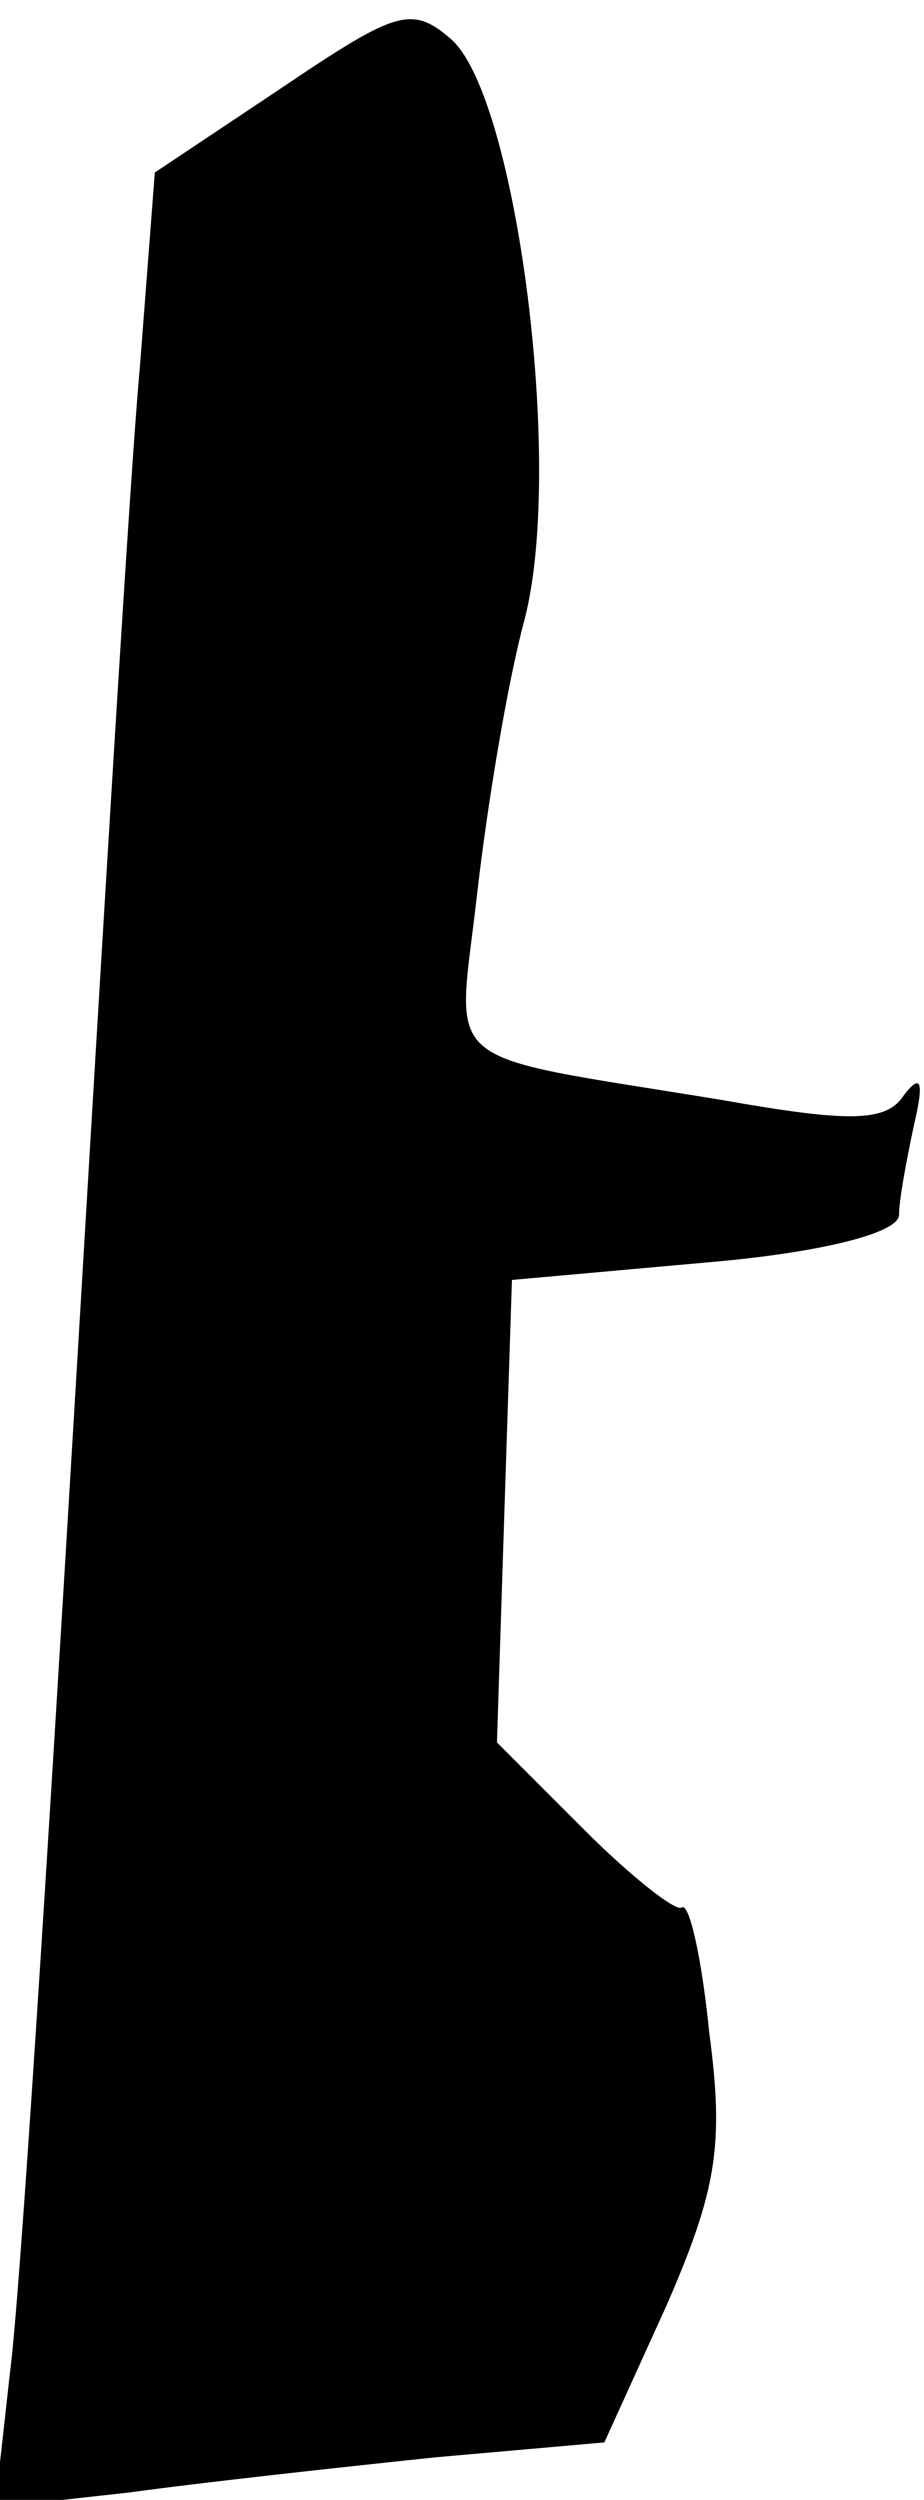 <?xml version="1.0" standalone="no"?>
<!DOCTYPE svg PUBLIC "-//W3C//DTD SVG 20010904//EN"
 "http://www.w3.org/TR/2001/REC-SVG-20010904/DTD/svg10.dtd">
<svg version="1.0" xmlns="http://www.w3.org/2000/svg"
 width="37pt" height="100pt" viewBox="0 0 37 100"
 preserveAspectRatio="xMidYMid meet">
<g transform="translate(0,100) scale(0.1,-0.1)"
fill="#000000" stroke="none">
<path fill="#000000" stroke="none" d="M113 965 l-51 -34 -6 -78 c-4 -43 -15
-229 -26 -413 -11 -184 -22 -359 -26 -389 l-6 -54 54 6 c29 4 84 10 122 14
l68 6 25 55 c20 46 23 64 17 109 -3 30 -8 52 -11 50 -2 -2 -20 12 -39 31 l-35
35 3 93 3 92 78 7 c47 4 77 12 77 19 0 6 3 22 6 36 4 17 3 21 -4 12 -7 -11
-22 -11 -73 -2 -116 19 -106 11 -98 82 4 35 12 84 19 110 16 61 -3 208 -29
232 -16 14 -22 12 -68 -19z"/>
</g>
</svg>

